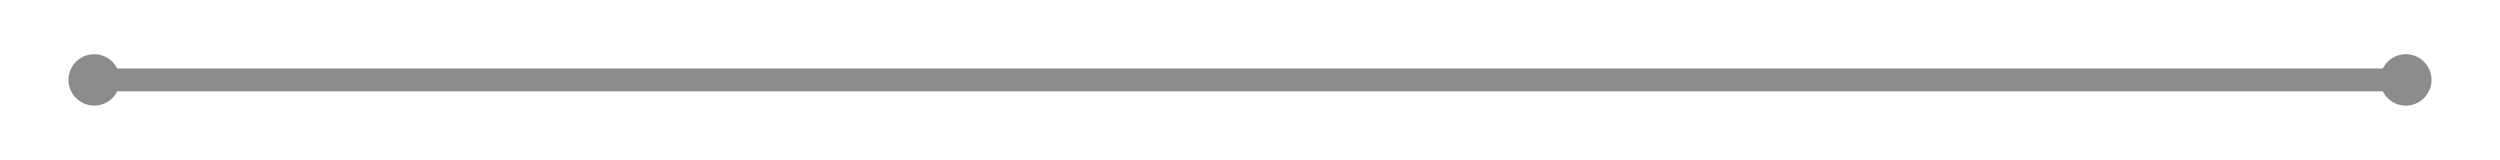 ﻿<?xml version="1.0" encoding="utf-8"?>
<svg version="1.1" xmlns:xlink="http://www.w3.org/1999/xlink" width="438px" height="28px" xmlns="http://www.w3.org/2000/svg">
  <g transform="matrix(1 0 0 1 -1934 -359 )">
    <path d="M 1950.5 368.5  A 4.5 4.5 0 0 0 1946 373 A 4.5 4.5 0 0 0 1950.5 377.5 A 4.5 4.5 0 0 0 1955 373 A 4.5 4.5 0 0 0 1950.5 368.5 Z M 2355.5 368.5  A 4.5 4.5 0 0 0 2351 373 A 4.5 4.5 0 0 0 2355.5 377.5 A 4.5 4.5 0 0 0 2360 373 A 4.5 4.5 0 0 0 2355.5 368.5 Z " fill-rule="nonzero" fill="#8c8c8c" stroke="none" />
    <path d="M 1950 373  L 2356 373  " stroke-width="4" stroke="#8c8c8c" fill="none" />
  </g>
</svg>